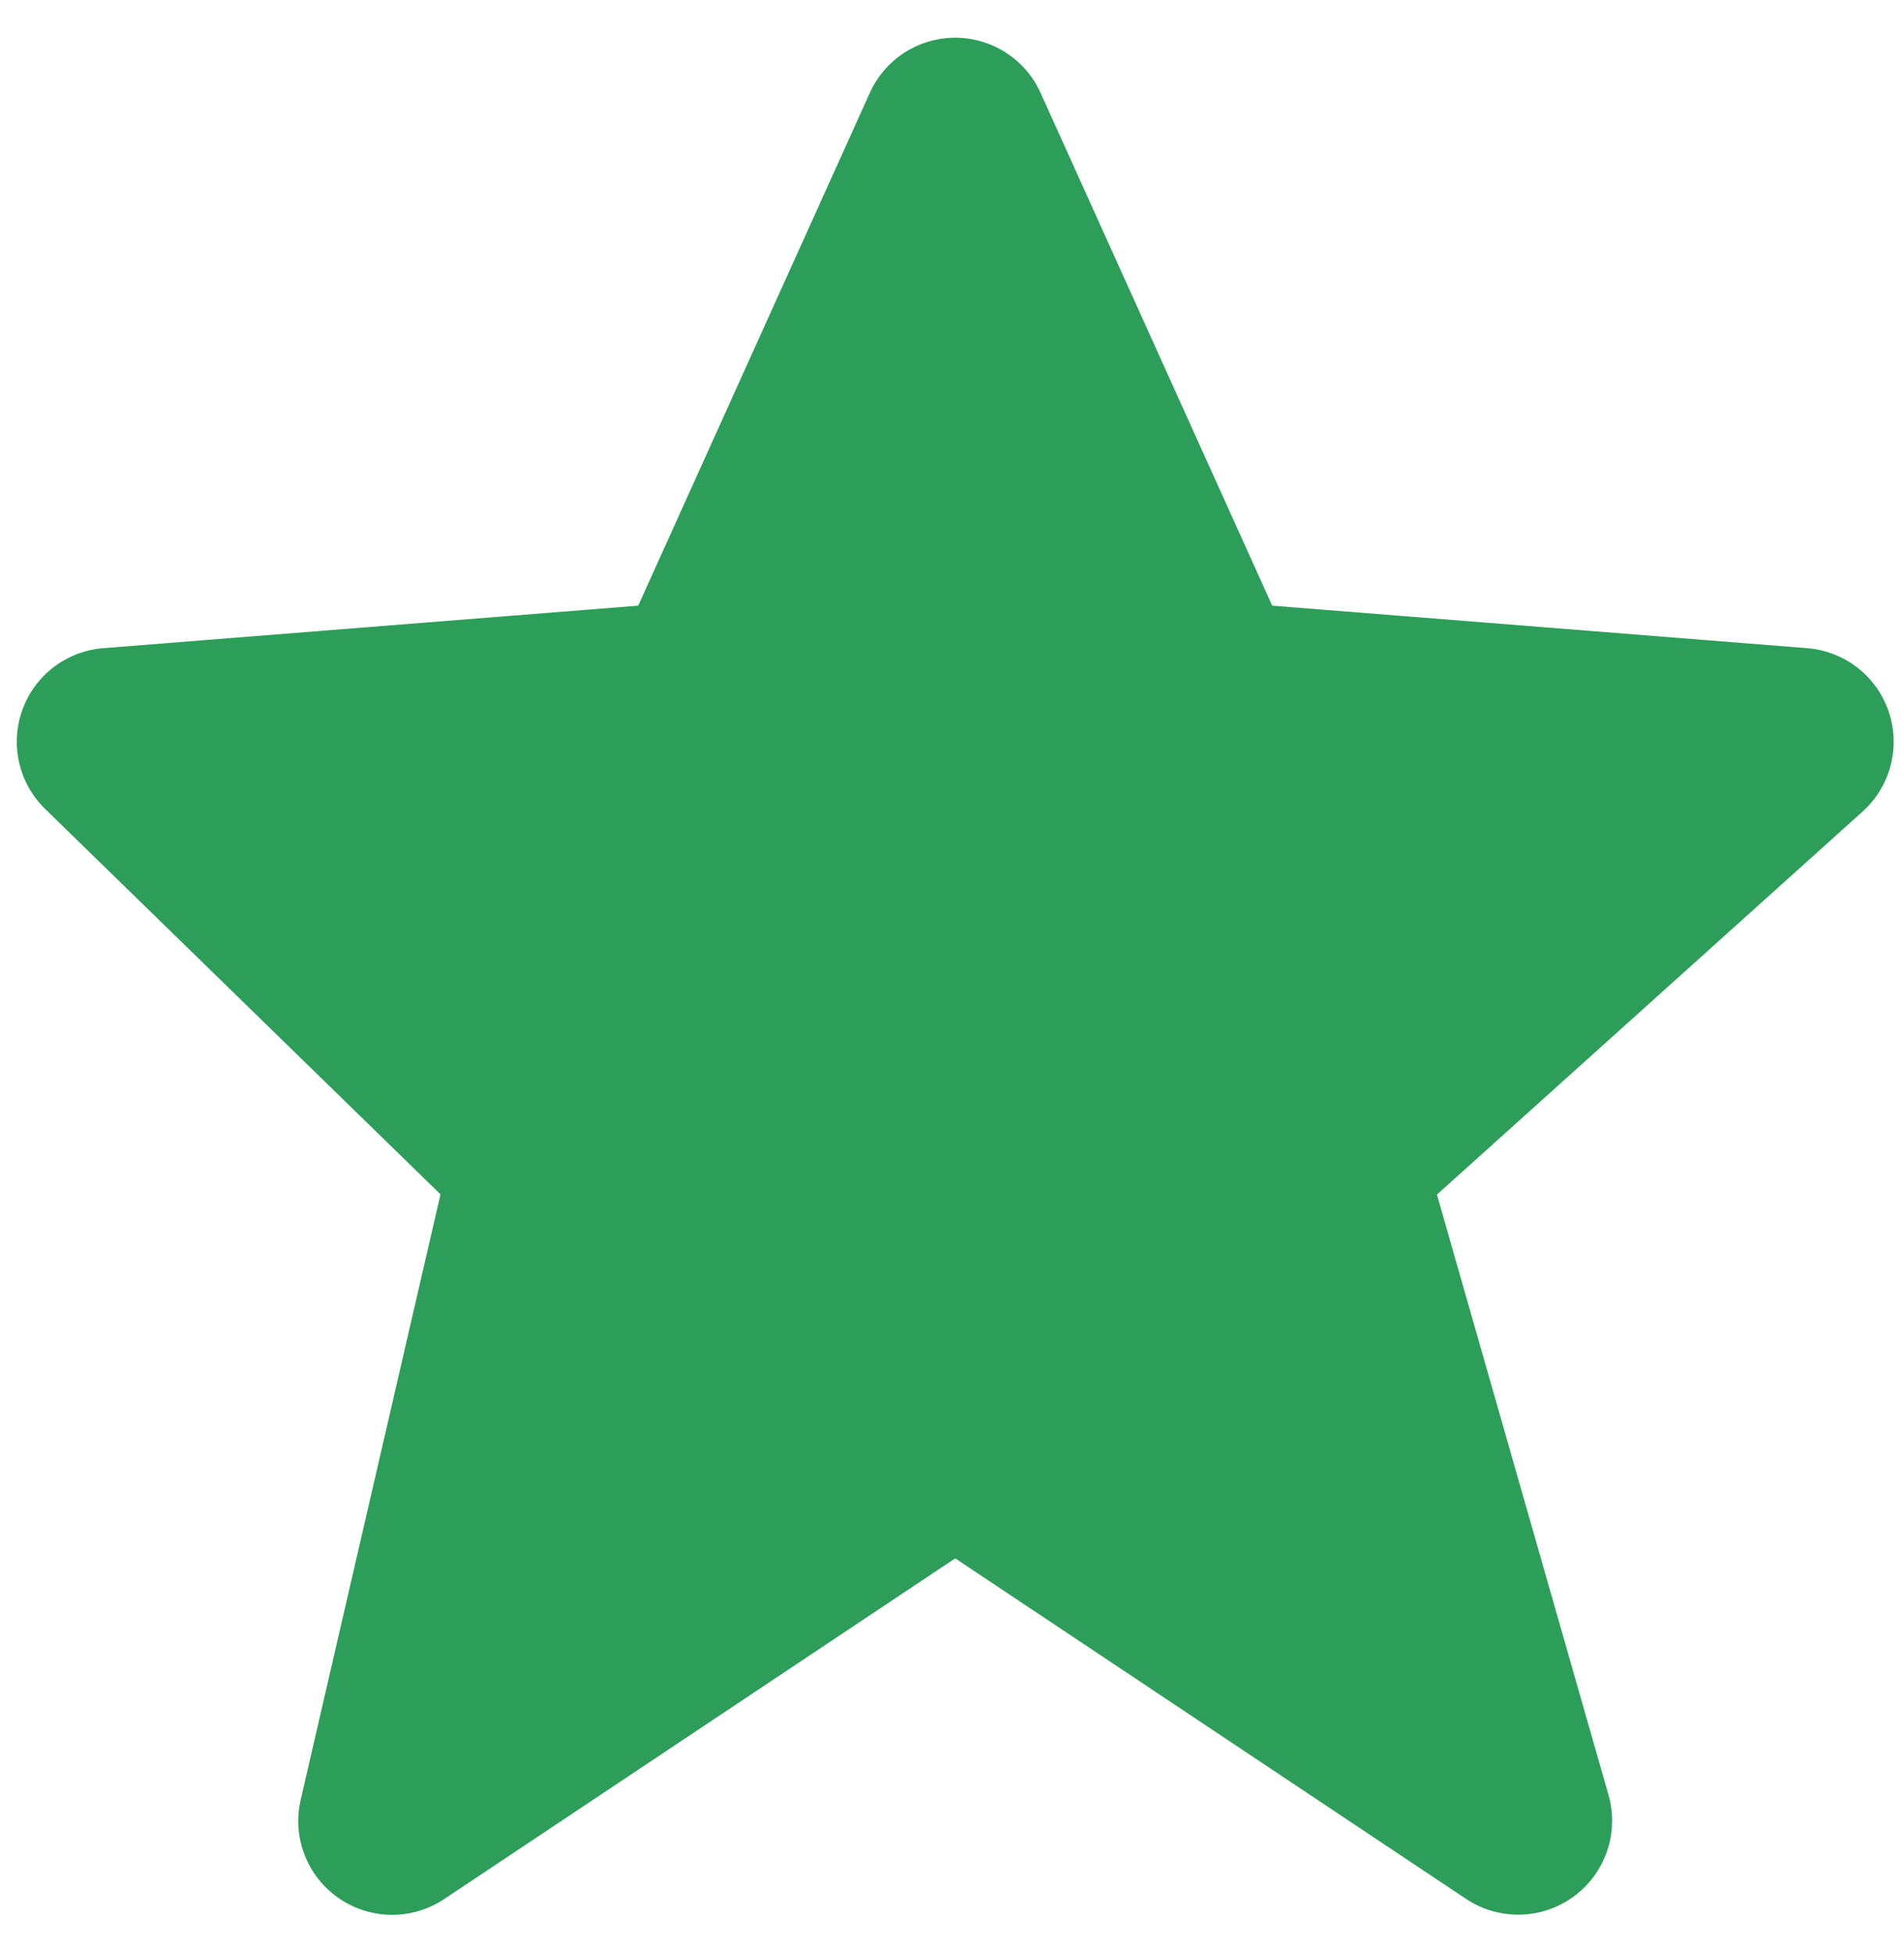 <svg width="39" height="40" viewBox="0 0 39 40" fill="none" xmlns="http://www.w3.org/2000/svg">
<path d="M38.687 14.574C38.566 14.218 38.344 13.905 38.047 13.674C37.751 13.444 37.393 13.305 37.018 13.275L26.059 12.404L21.317 1.908C21.166 1.57 20.921 1.283 20.61 1.082C20.299 0.88 19.937 0.773 19.567 0.772C19.197 0.772 18.834 0.879 18.523 1.08C18.212 1.282 17.966 1.568 17.815 1.906L13.073 12.404L2.114 13.275C1.746 13.304 1.394 13.439 1.1 13.662C0.807 13.886 0.584 14.19 0.458 14.538C0.333 14.885 0.31 15.261 0.393 15.621C0.475 15.981 0.66 16.309 0.924 16.567L9.023 24.461L6.159 36.861C6.072 37.236 6.099 37.629 6.239 37.989C6.378 38.348 6.622 38.657 6.939 38.876C7.256 39.095 7.631 39.214 8.017 39.217C8.402 39.22 8.779 39.107 9.1 38.893L19.566 31.916L30.033 38.893C30.36 39.11 30.746 39.222 31.139 39.213C31.532 39.205 31.913 39.076 32.231 38.844C32.548 38.613 32.787 38.29 32.916 37.918C33.044 37.547 33.056 37.145 32.949 36.767L29.433 24.466L38.152 16.621C38.723 16.106 38.933 15.303 38.687 14.574Z" fill="#2D9E5A"/>
</svg>
